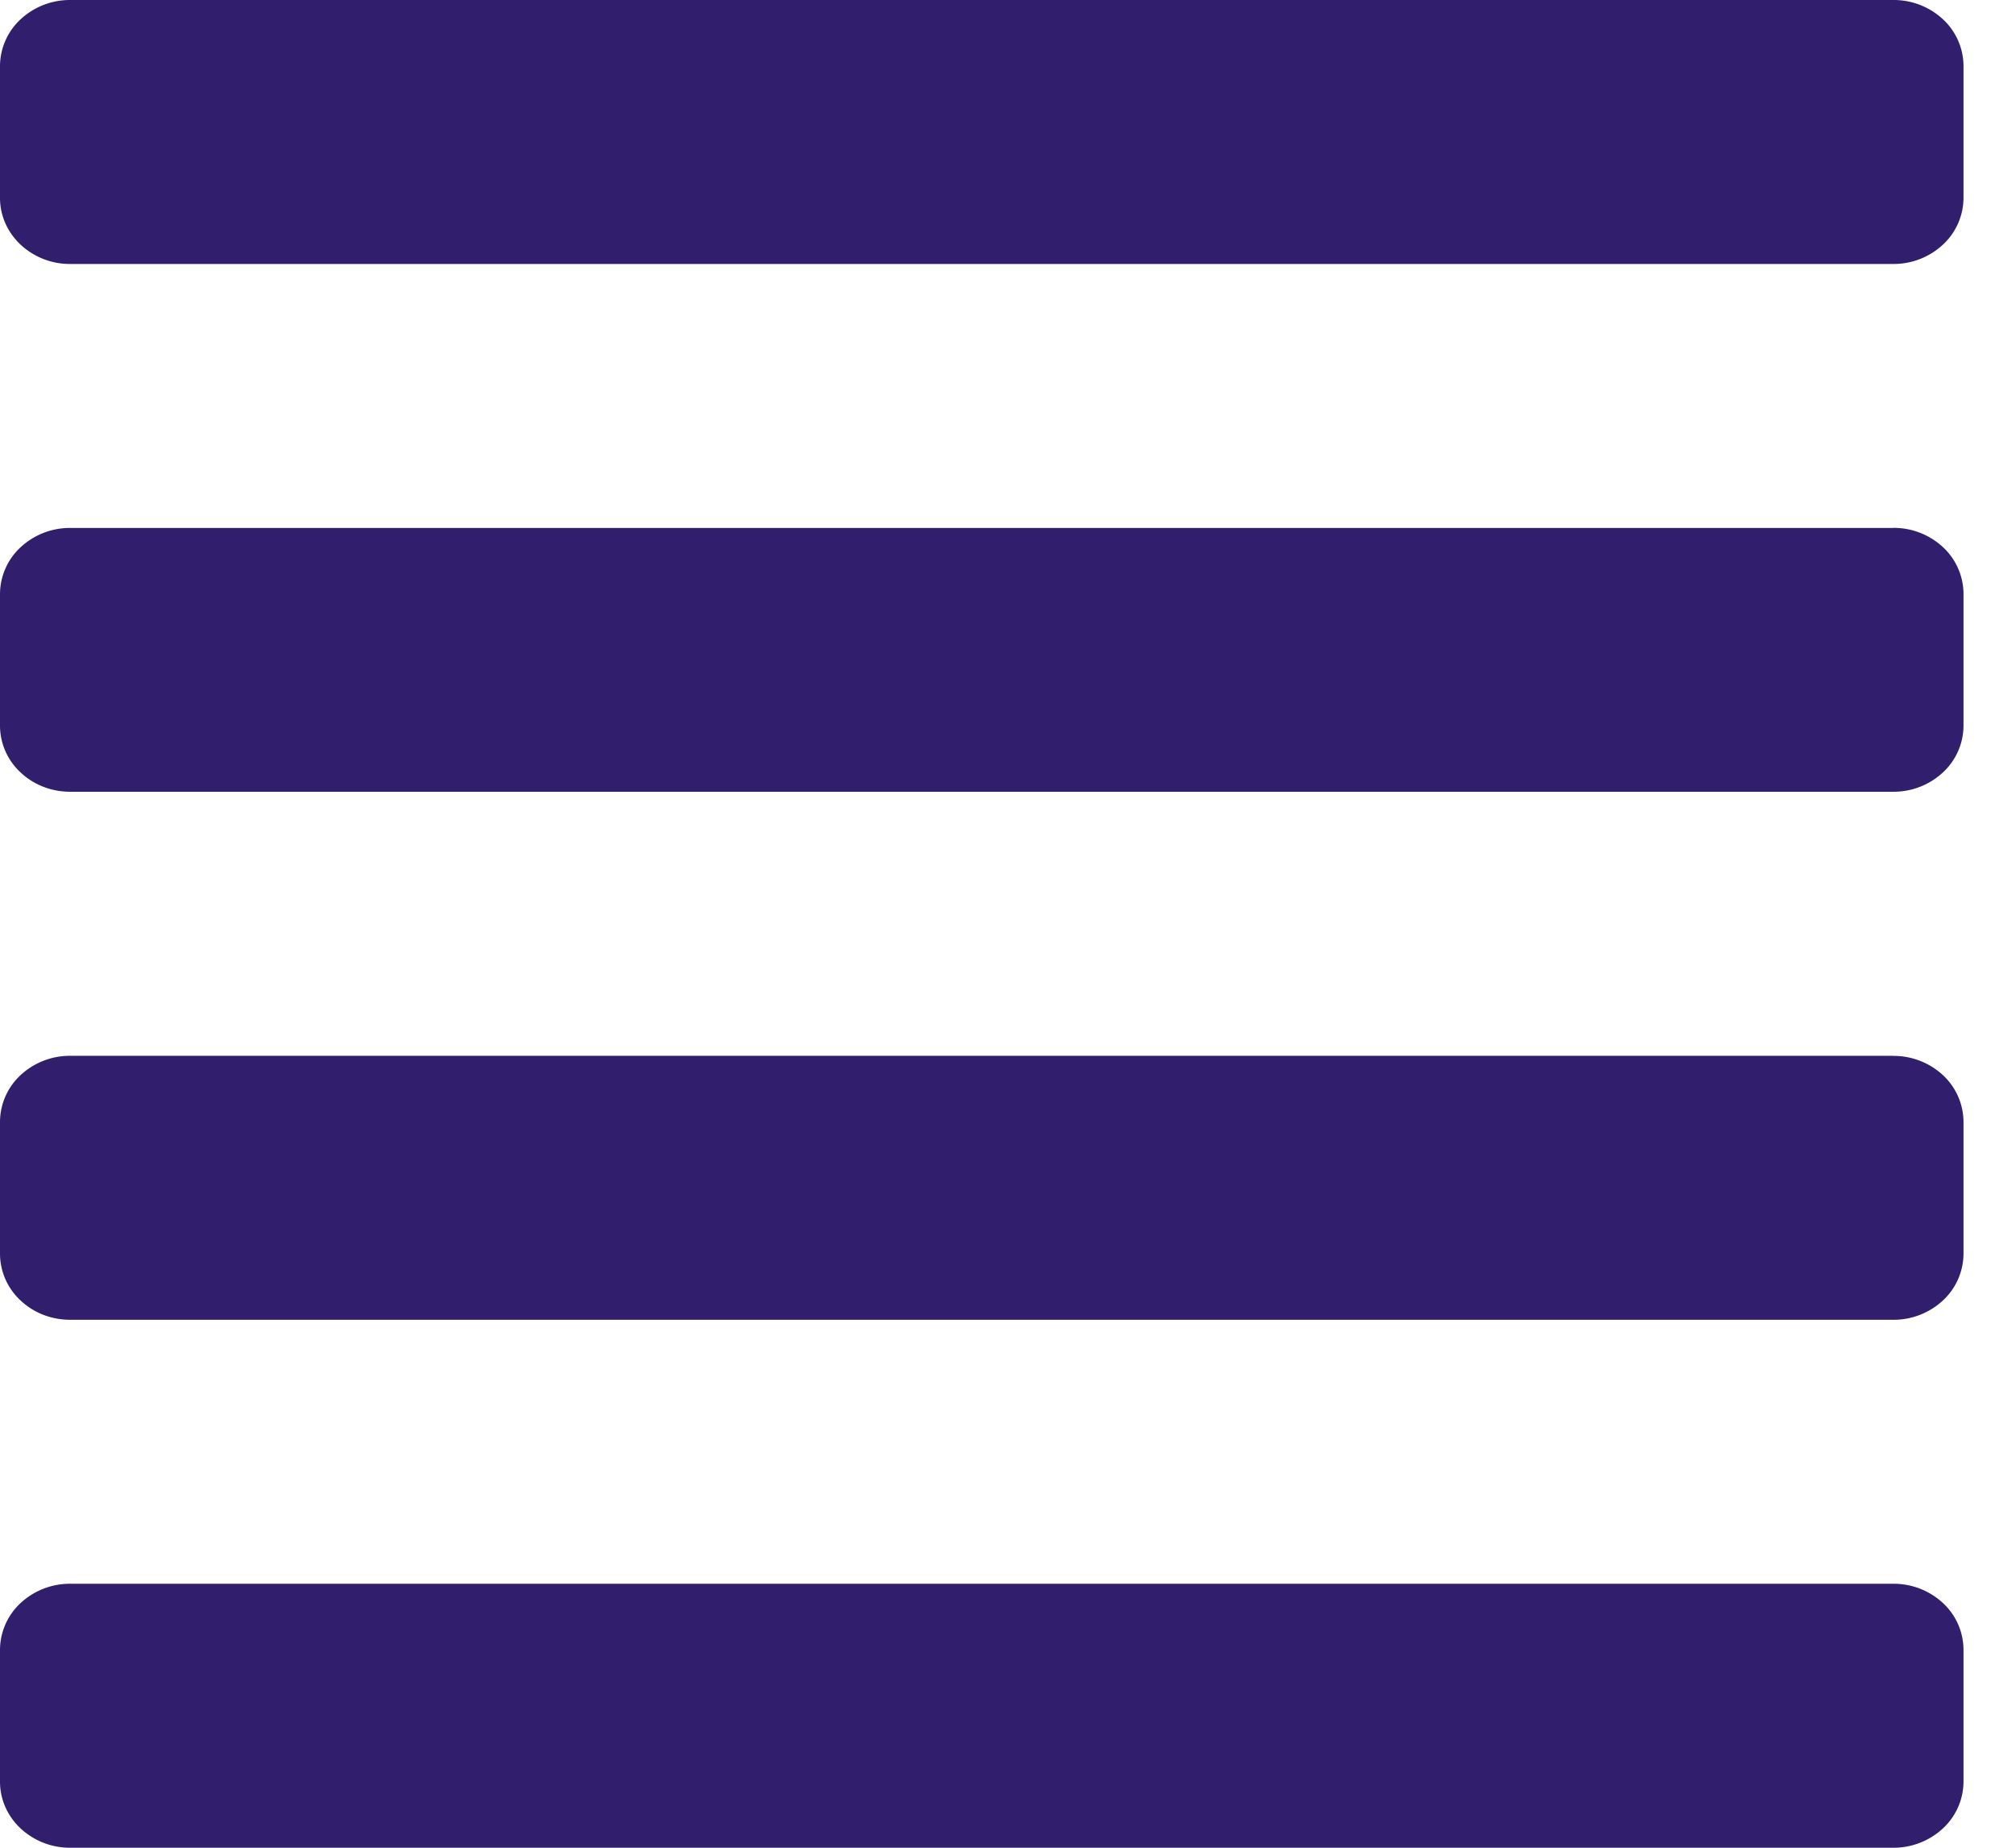 <svg width="24" height="22" fill="none" xmlns="http://www.w3.org/2000/svg"><path d="M22.54 18.857H.835a.862.862 0 0 0-.59.23.763.763 0 0 0-.245.556v1.571c0 .209.088.409.245.556a.86.86 0 0 0 .59.23H22.54a.862.862 0 0 0 .59-.23.763.763 0 0 0 .245-.556v-1.571a.763.763 0 0 0-.244-.556.862.862 0 0 0-.59-.23Zm0-6.286H.835a.862.862 0 0 0-.59.23.763.763 0 0 0-.245.556v1.572a.76.76 0 0 0 .245.555c.156.148.368.23.59.23H22.54a.862.862 0 0 0 .59-.23.763.763 0 0 0 .245-.555v-1.572a.763.763 0 0 0-.244-.555.862.862 0 0 0-.59-.23Zm0-6.285H.835a.862.862 0 0 0-.59.23A.763.763 0 0 0 0 7.07v1.572a.76.76 0 0 0 .245.555c.156.148.368.23.59.23H22.54a.862.862 0 0 0 .59-.23.763.763 0 0 0 .245-.555V7.07a.763.763 0 0 0-.244-.555.862.862 0 0 0-.59-.23Zm0-6.286H.835a.862.862 0 0 0-.59.23A.763.763 0 0 0 0 .786v1.571c0 .209.088.408.245.556a.86.86 0 0 0 .59.23H22.54a.862.862 0 0 0 .59-.23.763.763 0 0 0 .245-.556V.786a.763.763 0 0 0-.244-.556.862.862 0 0 0-.59-.23Z" fill="#311F6D"/></svg>